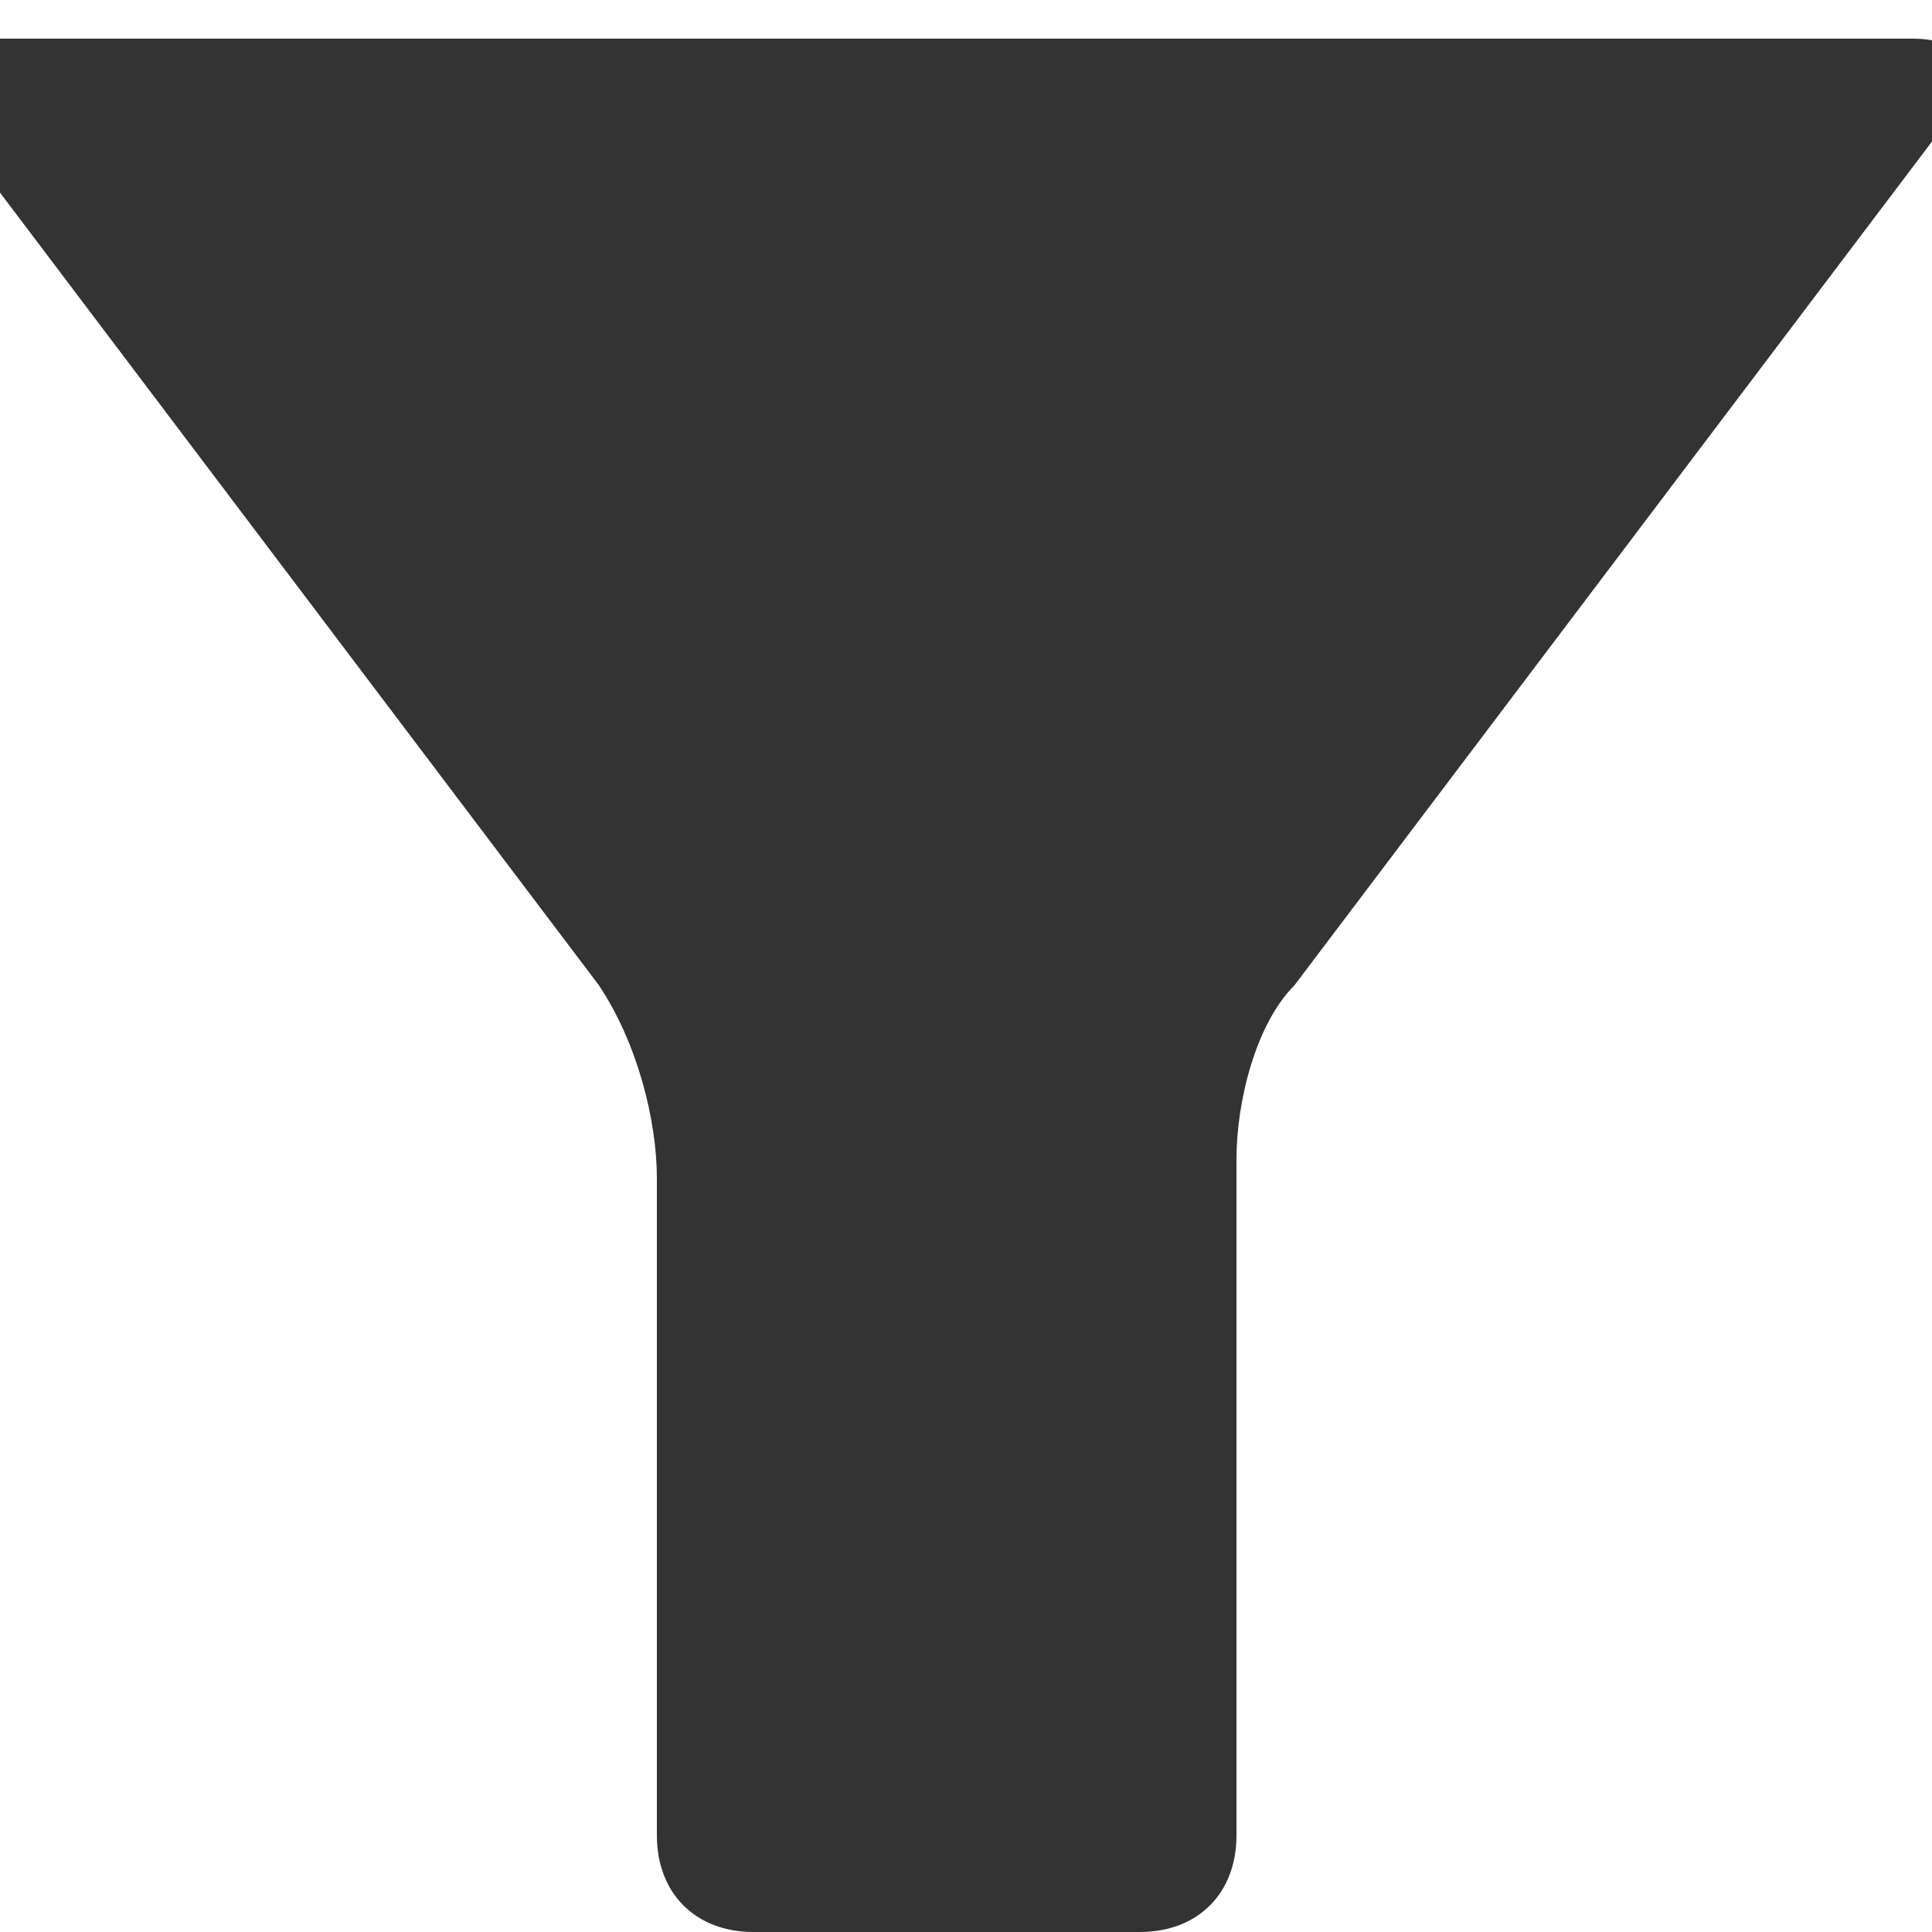 <?xml version="1.0" encoding="utf-8"?>
<!-- Generator: Adobe Illustrator 19.1.0, SVG Export Plug-In . SVG Version: 6.00 Build 0)  -->
<svg version="1.1" id="Layer_1" xmlns="http://www.w3.org/2000/svg" xmlns:xlink="http://www.w3.org/1999/xlink" x="0px" y="0px"
   viewBox="-17 18 10 10" style="enable-background:new -17 18 10 10;" xml:space="preserve">
<style type="text/css">
  .st0{fill:#333;}
</style>
<g id="filter_on">
  <g>
    <path class="st0" d="M-6.9,18.6c0.2-0.2,0.1-0.4-0.2-0.4h-4.5c-0.3,0-0.7,0-1,0h-4.5c-0.3,0-0.4,0.2-0.2,0.4l3.4,4.5
      c0.2,0.3,0.3,0.7,0.3,1v3.4c0,0.3,0.2,0.5,0.5,0.5h2c0.3,0,0.5-0.2,0.5-0.5v-3.5c0-0.3,0.1-0.7,0.3-0.9L-6.9,18.6z"/>
  </g>
</g>
</svg>
